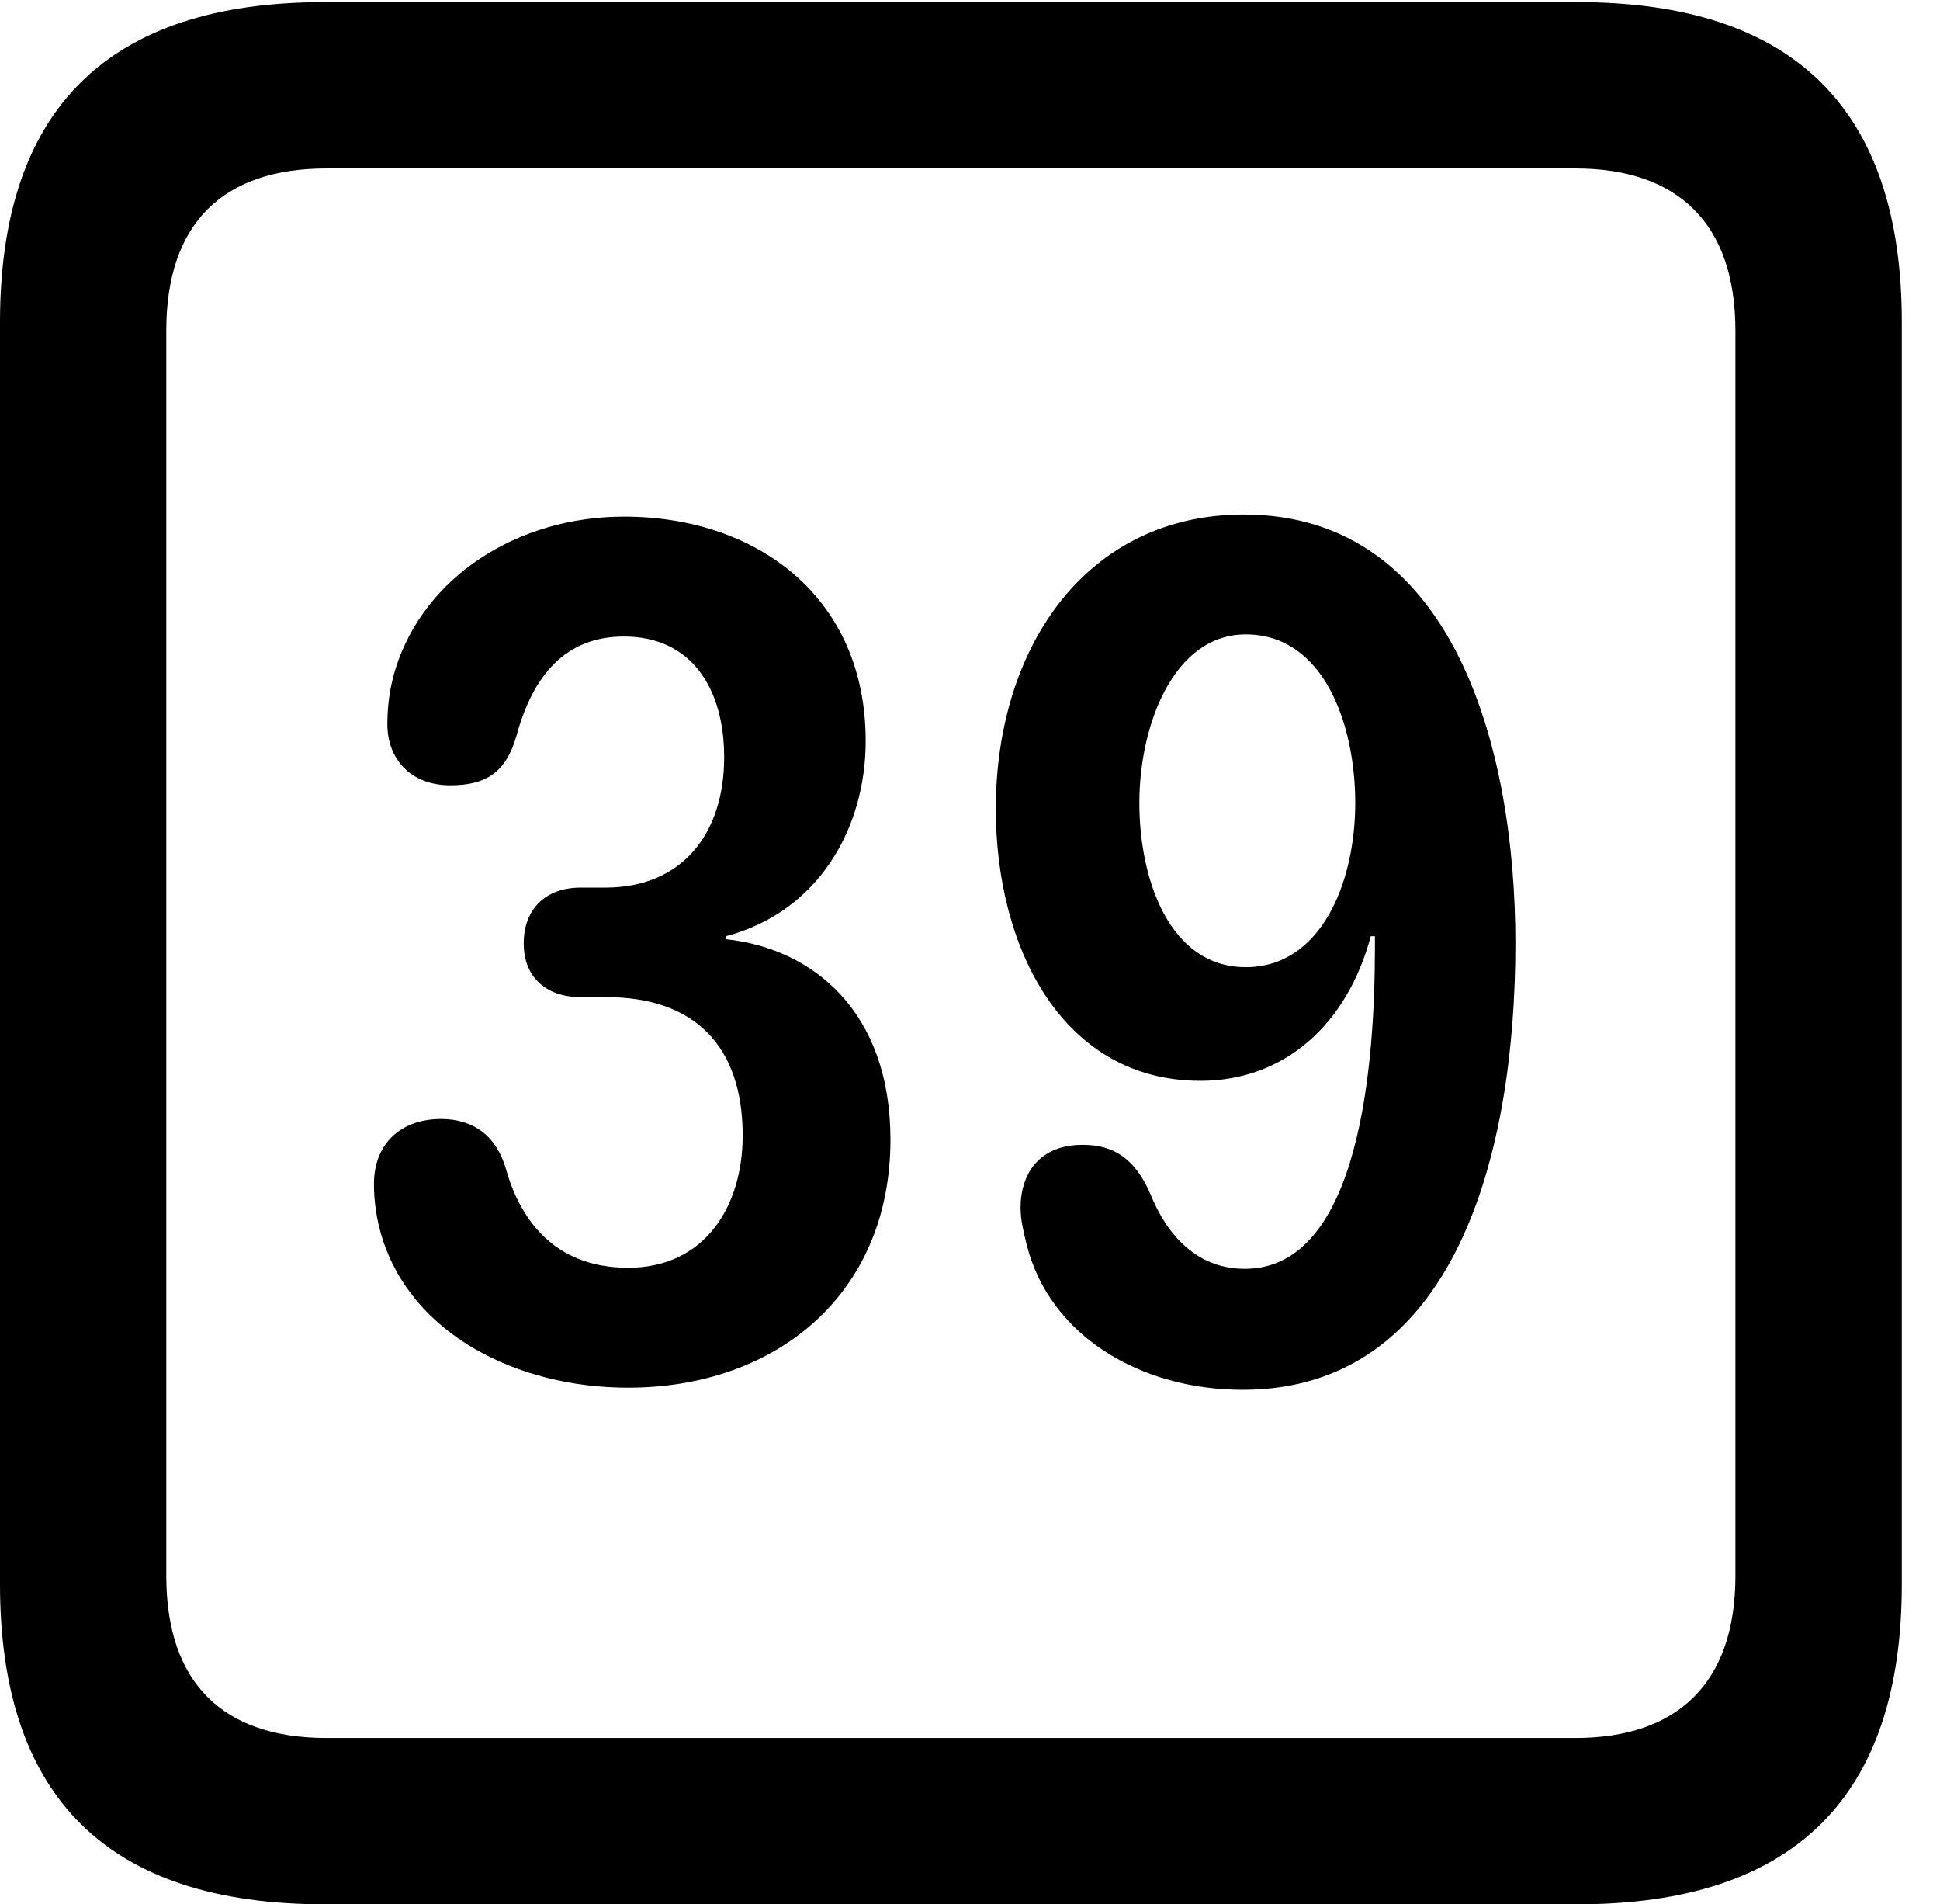 <svg version="1.1" xmlns="http://www.w3.org/2000/svg" xmlns:xlink="http://www.w3.org/1999/xlink" width="18.34" height="17.998" viewBox="0 0 18.34 17.998">
 <g>
  <rect height="17.998" opacity="0" width="18.34" x="0" y="0"/>
  <path d="M3.066 17.998L14.912 17.998C16.963 17.998 17.979 16.982 17.979 14.971L17.979 3.047C17.979 1.035 16.963 0.02 14.912 0.02L3.066 0.02C1.025 0.02 0 1.025 0 3.047L0 14.971C0 16.992 1.025 17.998 3.066 17.998ZM3.086 16.426C2.109 16.426 1.572 15.908 1.572 14.893L1.572 3.125C1.572 2.109 2.109 1.592 3.086 1.592L14.893 1.592C15.859 1.592 16.406 2.109 16.406 3.125L16.406 14.893C16.406 15.908 15.859 16.426 14.893 16.426Z" fill="currentColor"/>
  <path d="M5.938 13.115C7.334 13.115 8.418 12.236 8.418 10.771C8.418 9.561 7.686 8.965 6.865 8.877L6.865 8.848C7.744 8.613 8.184 7.822 8.184 7.002C8.184 5.654 7.168 4.883 5.898 4.883C4.893 4.883 4.014 5.449 3.74 6.318C3.682 6.504 3.662 6.68 3.662 6.846C3.662 7.168 3.877 7.422 4.258 7.422C4.6 7.422 4.785 7.295 4.883 6.953C5.039 6.377 5.352 6.016 5.898 6.016C6.543 6.016 6.846 6.514 6.846 7.158C6.846 7.871 6.455 8.389 5.723 8.389L5.488 8.389C5.156 8.389 4.951 8.594 4.951 8.916C4.951 9.238 5.166 9.424 5.488 9.424L5.732 9.424C6.562 9.424 7.021 9.883 7.021 10.732C7.021 11.406 6.66 11.982 5.938 11.982C5.225 11.982 4.912 11.504 4.785 11.055C4.697 10.742 4.482 10.576 4.17 10.576C3.789 10.576 3.535 10.81 3.535 11.191C3.535 11.367 3.564 11.543 3.613 11.699C3.896 12.607 4.883 13.115 5.938 13.115ZM11.348 10.215C12.139 10.215 12.734 9.688 12.959 8.848L12.998 8.848C12.998 8.887 12.998 8.926 12.998 8.955C12.998 10.039 12.861 11.992 11.768 11.992C11.328 11.992 11.035 11.69 10.869 11.27C10.723 10.947 10.527 10.82 10.234 10.82C9.824 10.82 9.648 11.094 9.648 11.416C9.648 11.533 9.678 11.65 9.707 11.768C9.922 12.617 10.771 13.135 11.748 13.135C13.75 13.135 14.326 10.918 14.326 8.916C14.326 7.07 13.74 4.863 11.758 4.863C10.273 4.863 9.414 6.113 9.414 7.646C9.414 8.965 10.049 10.215 11.348 10.215ZM11.777 9.141C11.055 9.141 10.771 8.311 10.771 7.588C10.771 6.855 11.094 5.996 11.777 5.996C12.52 5.996 12.812 6.855 12.812 7.588C12.812 8.34 12.49 9.141 11.777 9.141Z" fill="currentColor"/>
 </g>
</svg>
